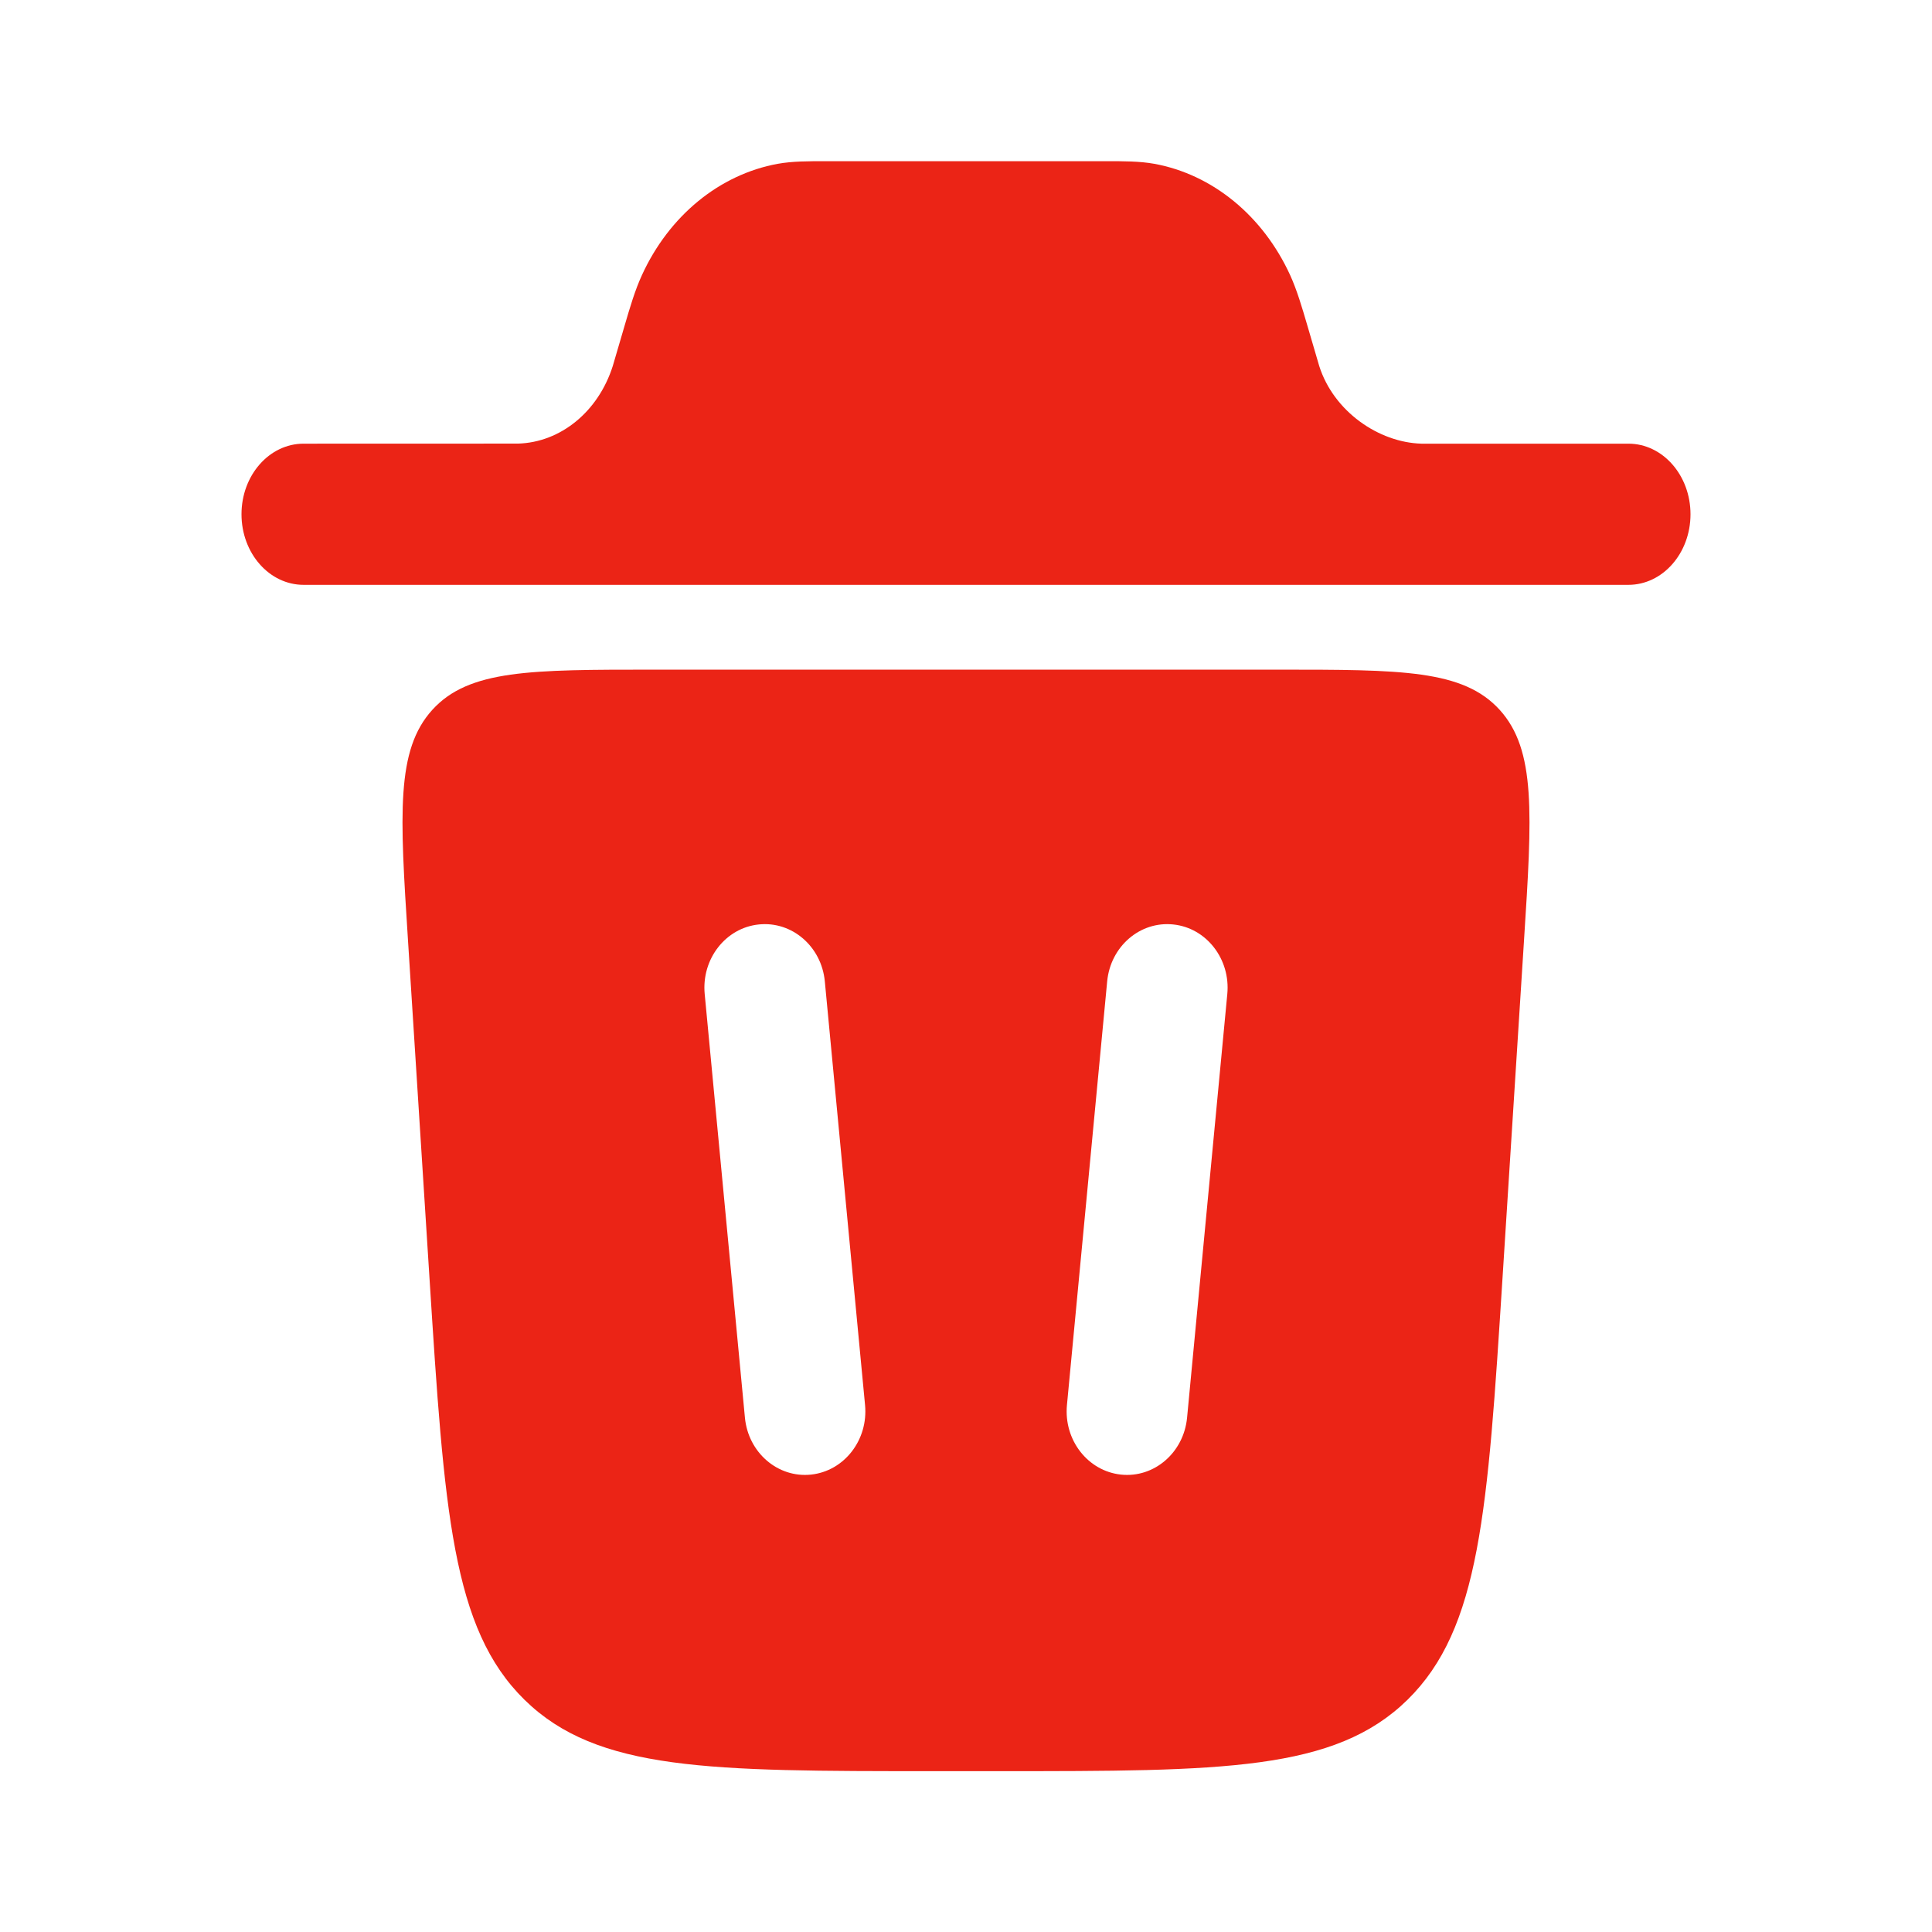 <svg width="28" height="28" viewBox="0 0 28 28" fill="none" xmlns="http://www.w3.org/2000/svg">
<path d="M3.5 7.453C3.5 6.888 3.903 6.43 4.4 6.43L7.508 6.429C8.126 6.411 8.671 5.965 8.881 5.304C8.886 5.287 8.893 5.265 8.915 5.188L9.049 4.731C9.131 4.45 9.203 4.206 9.303 3.988C9.697 3.126 10.428 2.528 11.272 2.374C11.485 2.336 11.712 2.336 11.971 2.336H16.029C16.289 2.336 16.515 2.336 16.729 2.374C17.572 2.528 18.303 3.126 18.698 3.988C18.797 4.206 18.869 4.45 18.951 4.731L19.085 5.188C19.108 5.265 19.114 5.287 19.119 5.304C19.329 5.965 19.982 6.412 20.6 6.43H23.6C24.097 6.43 24.5 6.888 24.5 7.453C24.5 8.018 24.097 8.476 23.6 8.476H4.4C3.903 8.476 3.5 8.018 3.5 7.453Z" fill="#EB2416"/>
<path fill-rule="evenodd" clip-rule="evenodd" d="M13.528 25.669H14.472C17.718 25.669 19.341 25.669 20.397 24.636C21.452 23.602 21.56 21.907 21.776 18.516L22.087 13.63C22.205 11.79 22.263 10.87 21.734 10.287C21.204 9.705 20.31 9.705 18.522 9.705H9.478C7.69 9.705 6.796 9.705 6.266 10.287C5.737 10.87 5.795 11.79 5.913 13.63L6.224 18.516C6.44 21.907 6.548 23.602 7.603 24.636C8.658 25.669 10.282 25.669 13.528 25.669ZM11.954 14.223C11.906 13.716 11.477 13.347 10.996 13.398C10.515 13.448 10.165 13.9 10.213 14.406L10.796 20.546C10.844 21.052 11.273 21.422 11.754 21.371C12.235 21.32 12.585 20.869 12.537 20.363L11.954 14.223ZM17.004 13.398C17.485 13.448 17.835 13.9 17.787 14.406L17.204 20.546C17.156 21.052 16.727 21.422 16.246 21.371C15.765 21.32 15.415 20.869 15.463 20.363L16.046 14.223C16.094 13.716 16.523 13.347 17.004 13.398Z" fill="#EB2416"/>
</svg>
